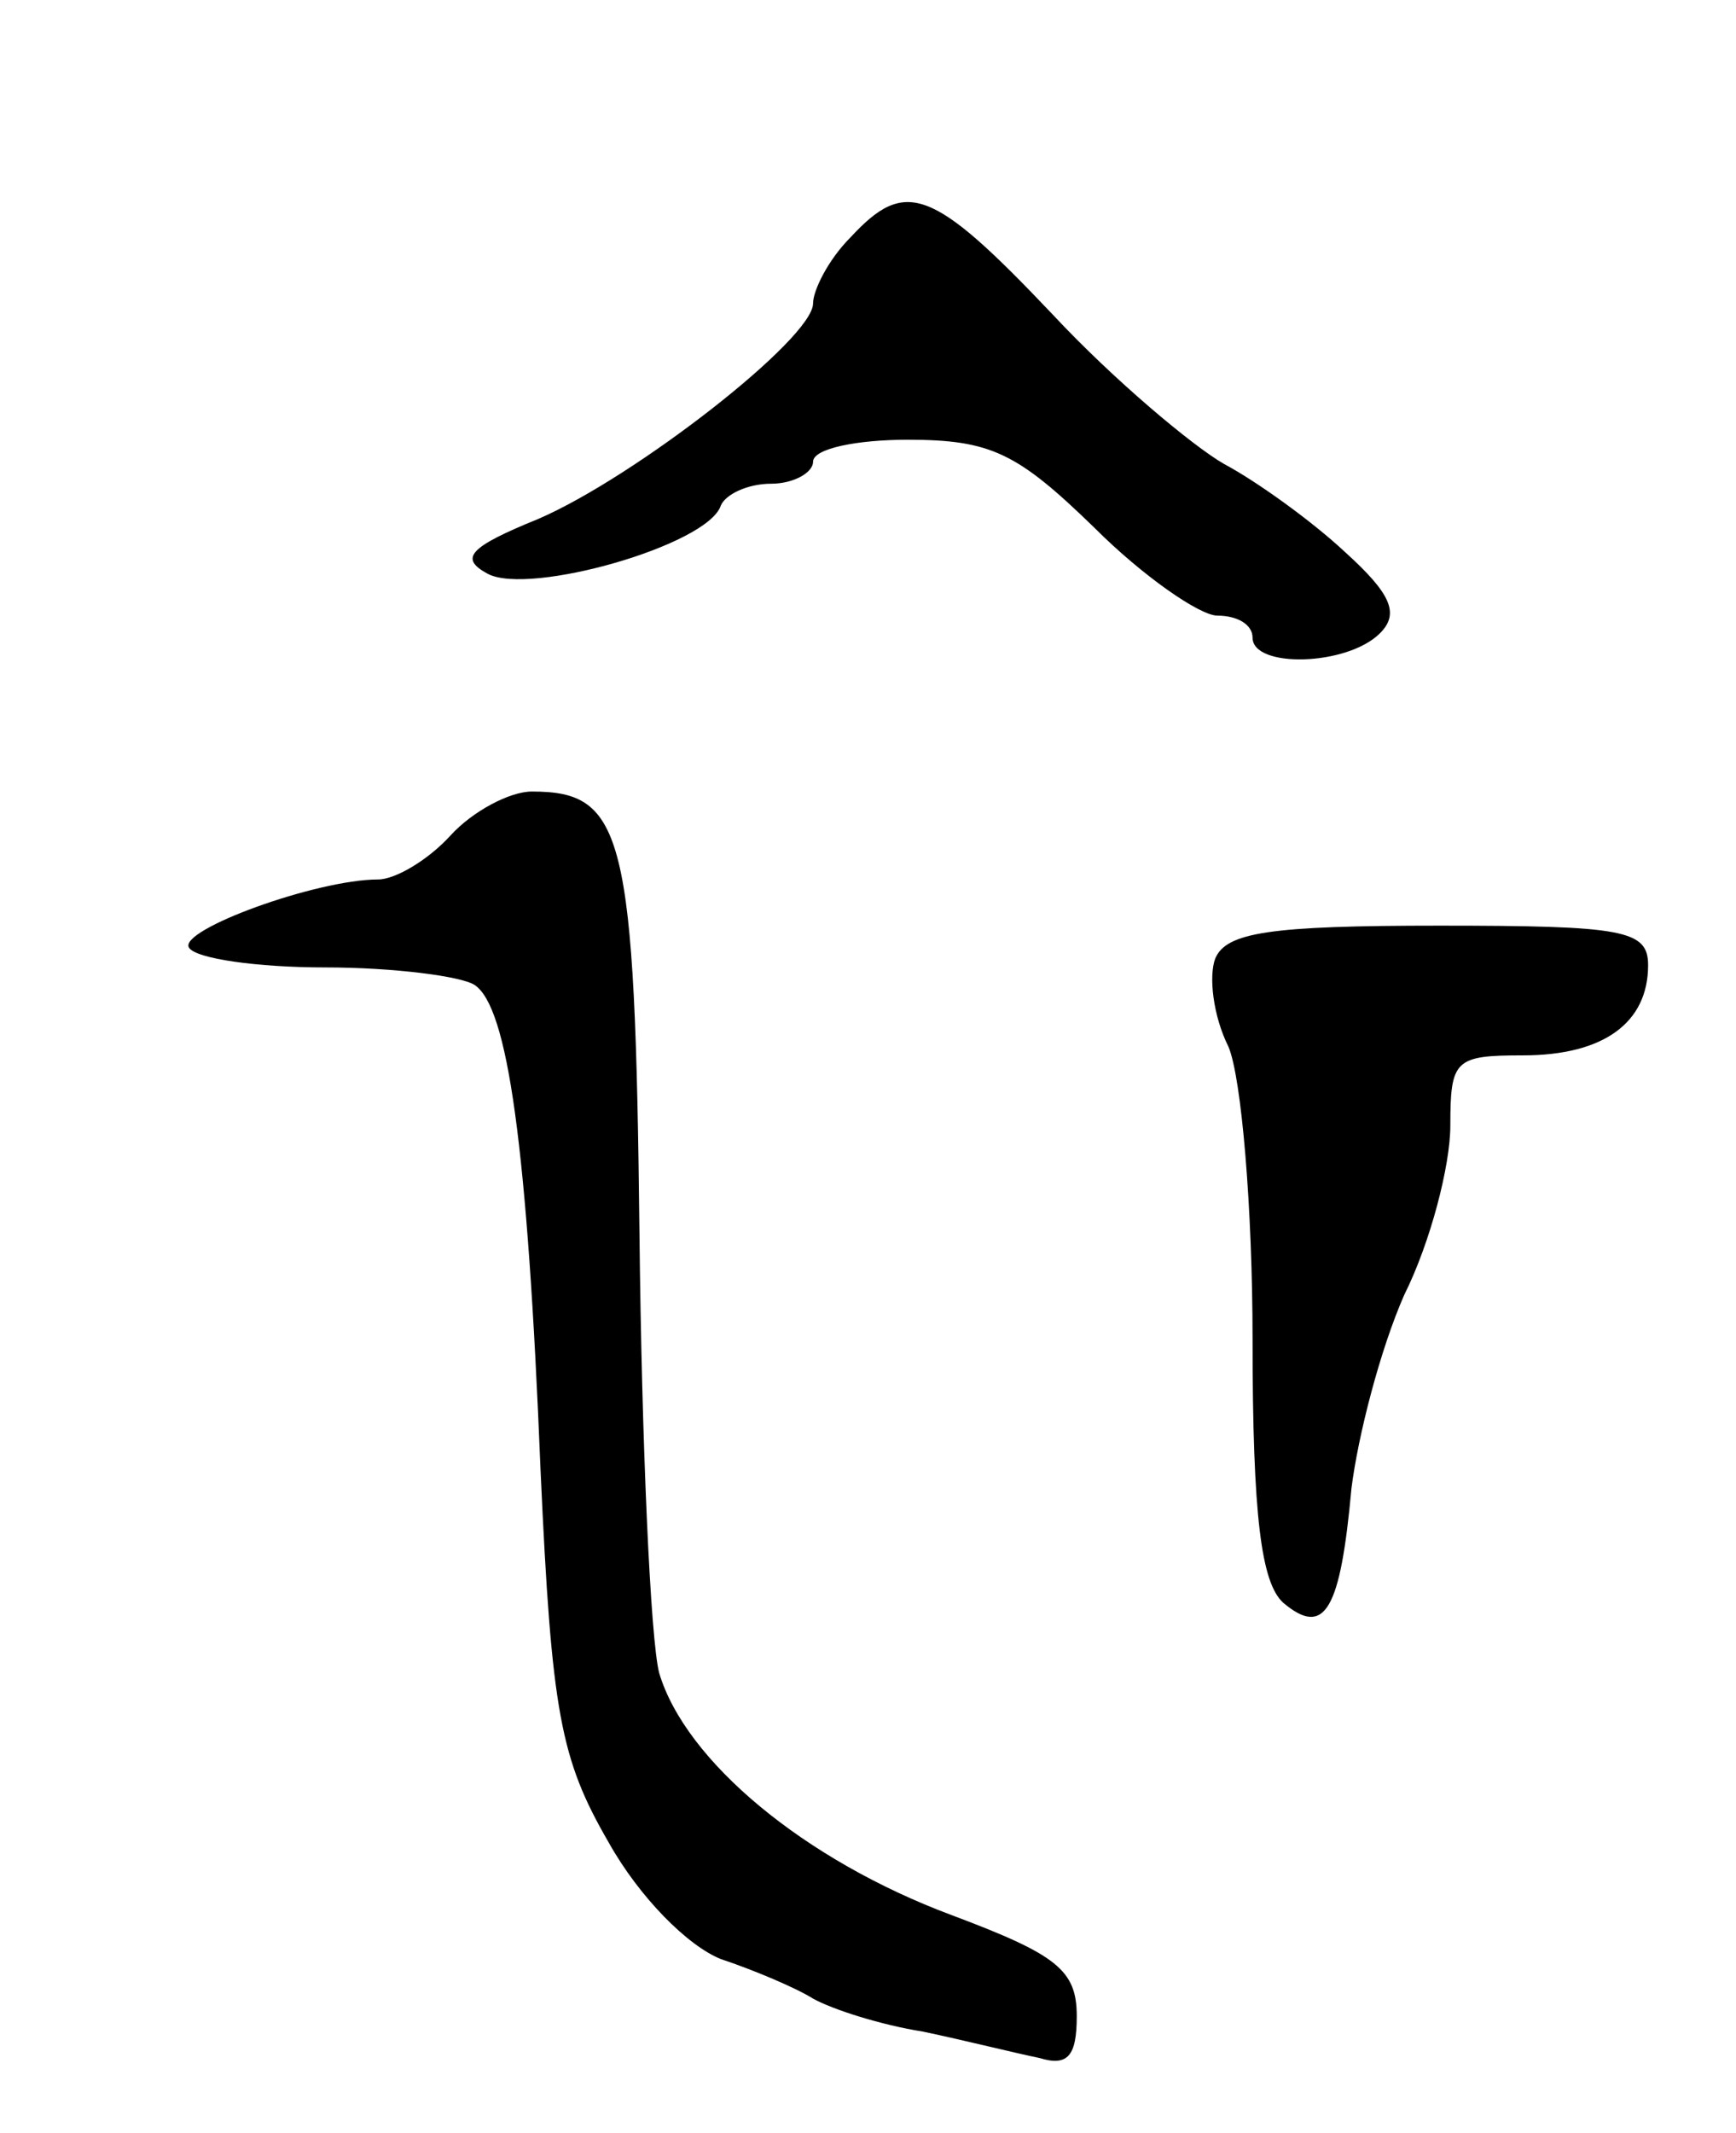 <svg version="1.0" xmlns="http://www.w3.org/2000/svg"
 width="79pt" height="97pt" viewBox="0 0 79 97"
 preserveAspectRatio="xMidYMid meet">
<g transform="translate(0,97) scale(0.1,-0.1)"
fill="#000000" stroke="none">
<path d="M387 862 c-10 -10 -17 -24 -17 -30 0 -16 -81 -79 -125 -98 -32 -13
-36 -18 -23 -25 19 -10 100 13 106 31 2 5 12 10 23 10 10 0 19 5 19 10 0 6 20
10 43 10 38 0 50 -6 85 -40 22 -22 48 -40 56 -40 9 0 16 -4 16 -10 0 -14 43
-13 58 2 9 9 5 18 -16 37 -15 14 -40 32 -55 40 -14 8 -50 38 -78 68 -55 58
-67 62 -92 35z"/>
<path d="M205 590 c-10 -11 -25 -20 -33 -20 -28 0 -91 -23 -86 -31 3 -5 31 -9
62 -9 31 0 62 -4 68 -8 15 -10 24 -72 30 -221 5 -110 9 -131 31 -169 14 -25
36 -47 51 -53 15 -5 34 -13 42 -18 9 -5 31 -12 50 -15 19 -4 43 -10 53 -12 13
-4 17 1 17 19 0 21 -9 28 -57 46 -67 25 -121 70 -133 110 -4 15 -8 105 -9 200
-2 182 -7 201 -49 201 -10 0 -27 -9 -37 -20z"/>
<path d="M553 534 c-3 -8 -1 -26 6 -40 6 -14 11 -74 11 -133 0 -81 4 -111 14
-120 19 -16 26 -3 31 52 3 24 13 63 24 88 12 24 21 59 21 77 0 30 2 32 33 32
37 0 57 15 57 41 0 16 -11 18 -95 18 -77 0 -97 -3 -102 -15z"/>
</g>
</svg>
